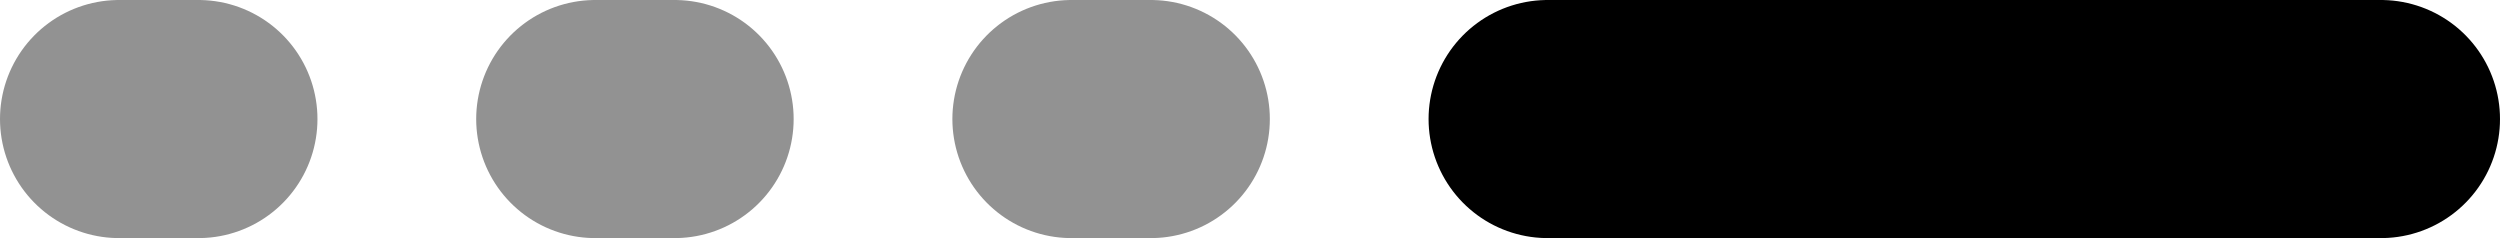 <svg width="63" height="6" viewBox="0 0 63 6" fill="none" xmlns="http://www.w3.org/2000/svg"><path stroke="#929292" stroke-width="6" stroke-linecap="round" d="M15 3h2M3 3h2m22 0h2"/><path stroke="#000" stroke-width="6" stroke-linecap="round" d="M39 3h21"/></svg>